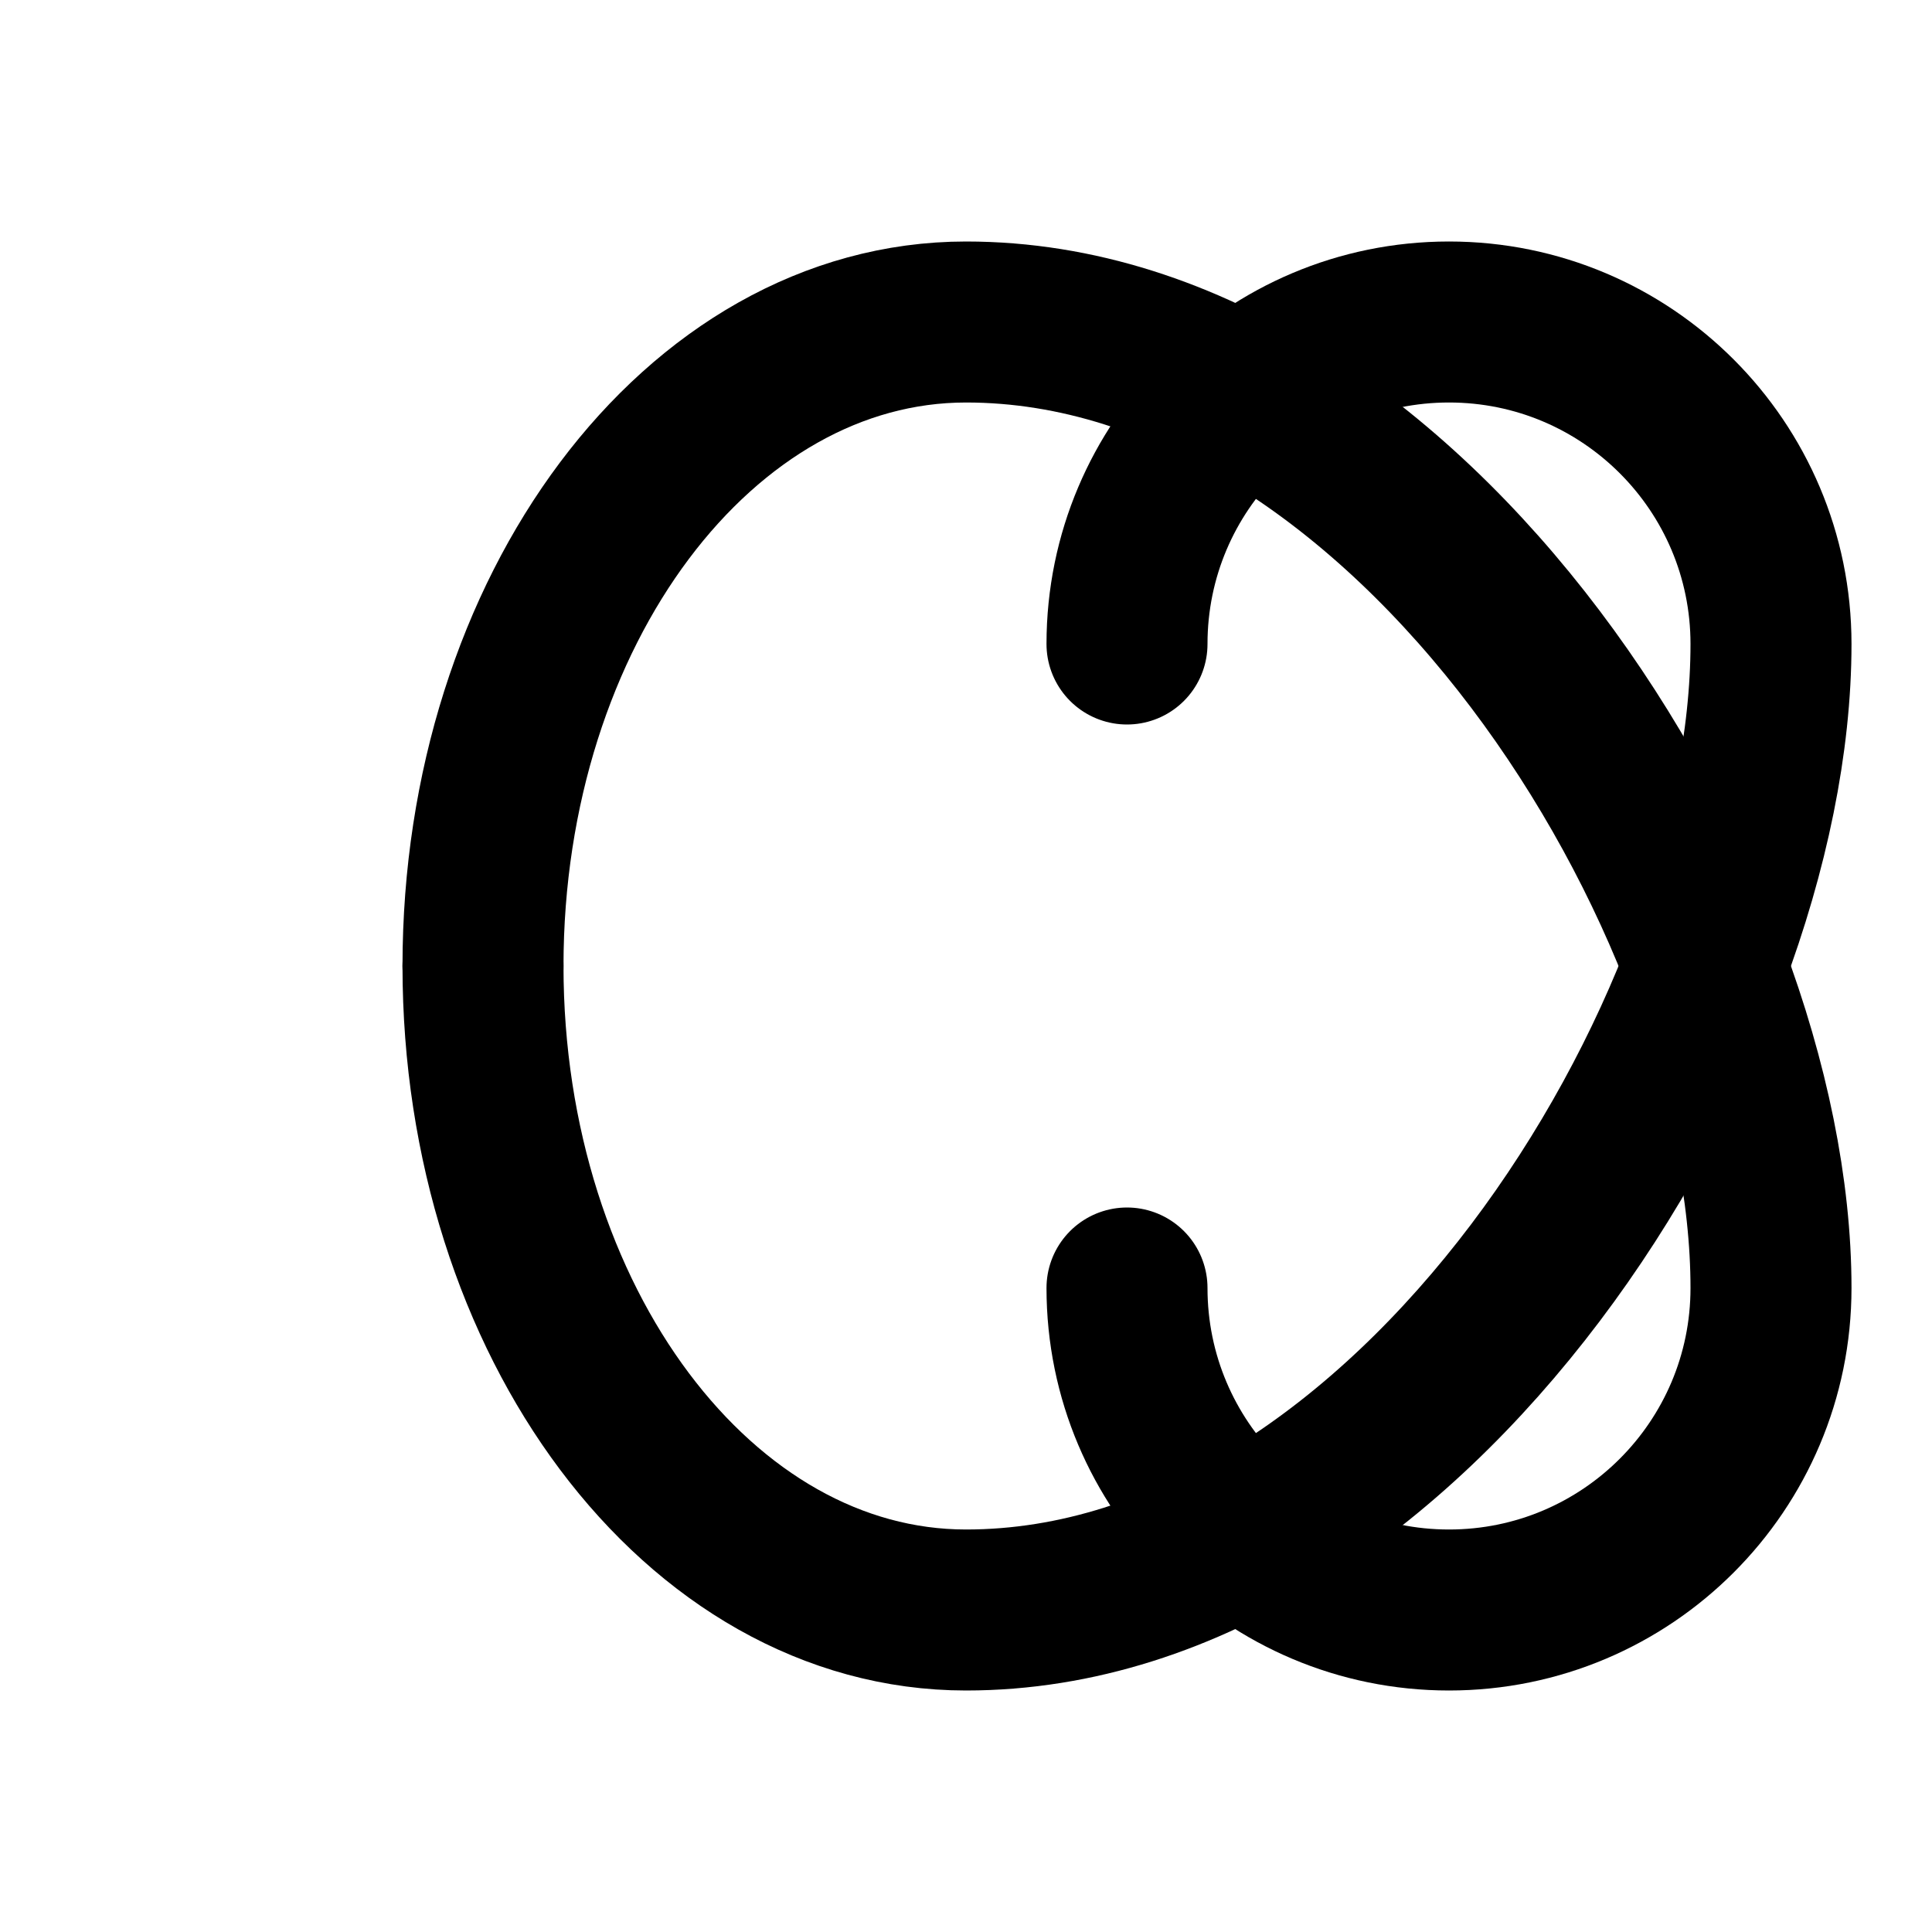 <svg xmlns="http://www.w3.org/2000/svg" width="24" height="24" viewBox="0 0 24 24" fill="none" stroke="currentColor" stroke-width="2" stroke-linecap="round" stroke-linejoin="round">
  <path d="M6 12c0 4.418 2.686 8 6 8 5.523 0 10-7.163 10-12 0-2.209-1.791-4-4-4-2.209 0-4 1.791-4 4"/>
  <path d="M6 12c0-4.418 2.686-8 6-8 5.523 0 10 7.163 10 12 0 2.209-1.791 4-4 4-2.209 0-4-1.791-4-4"/>
</svg> 